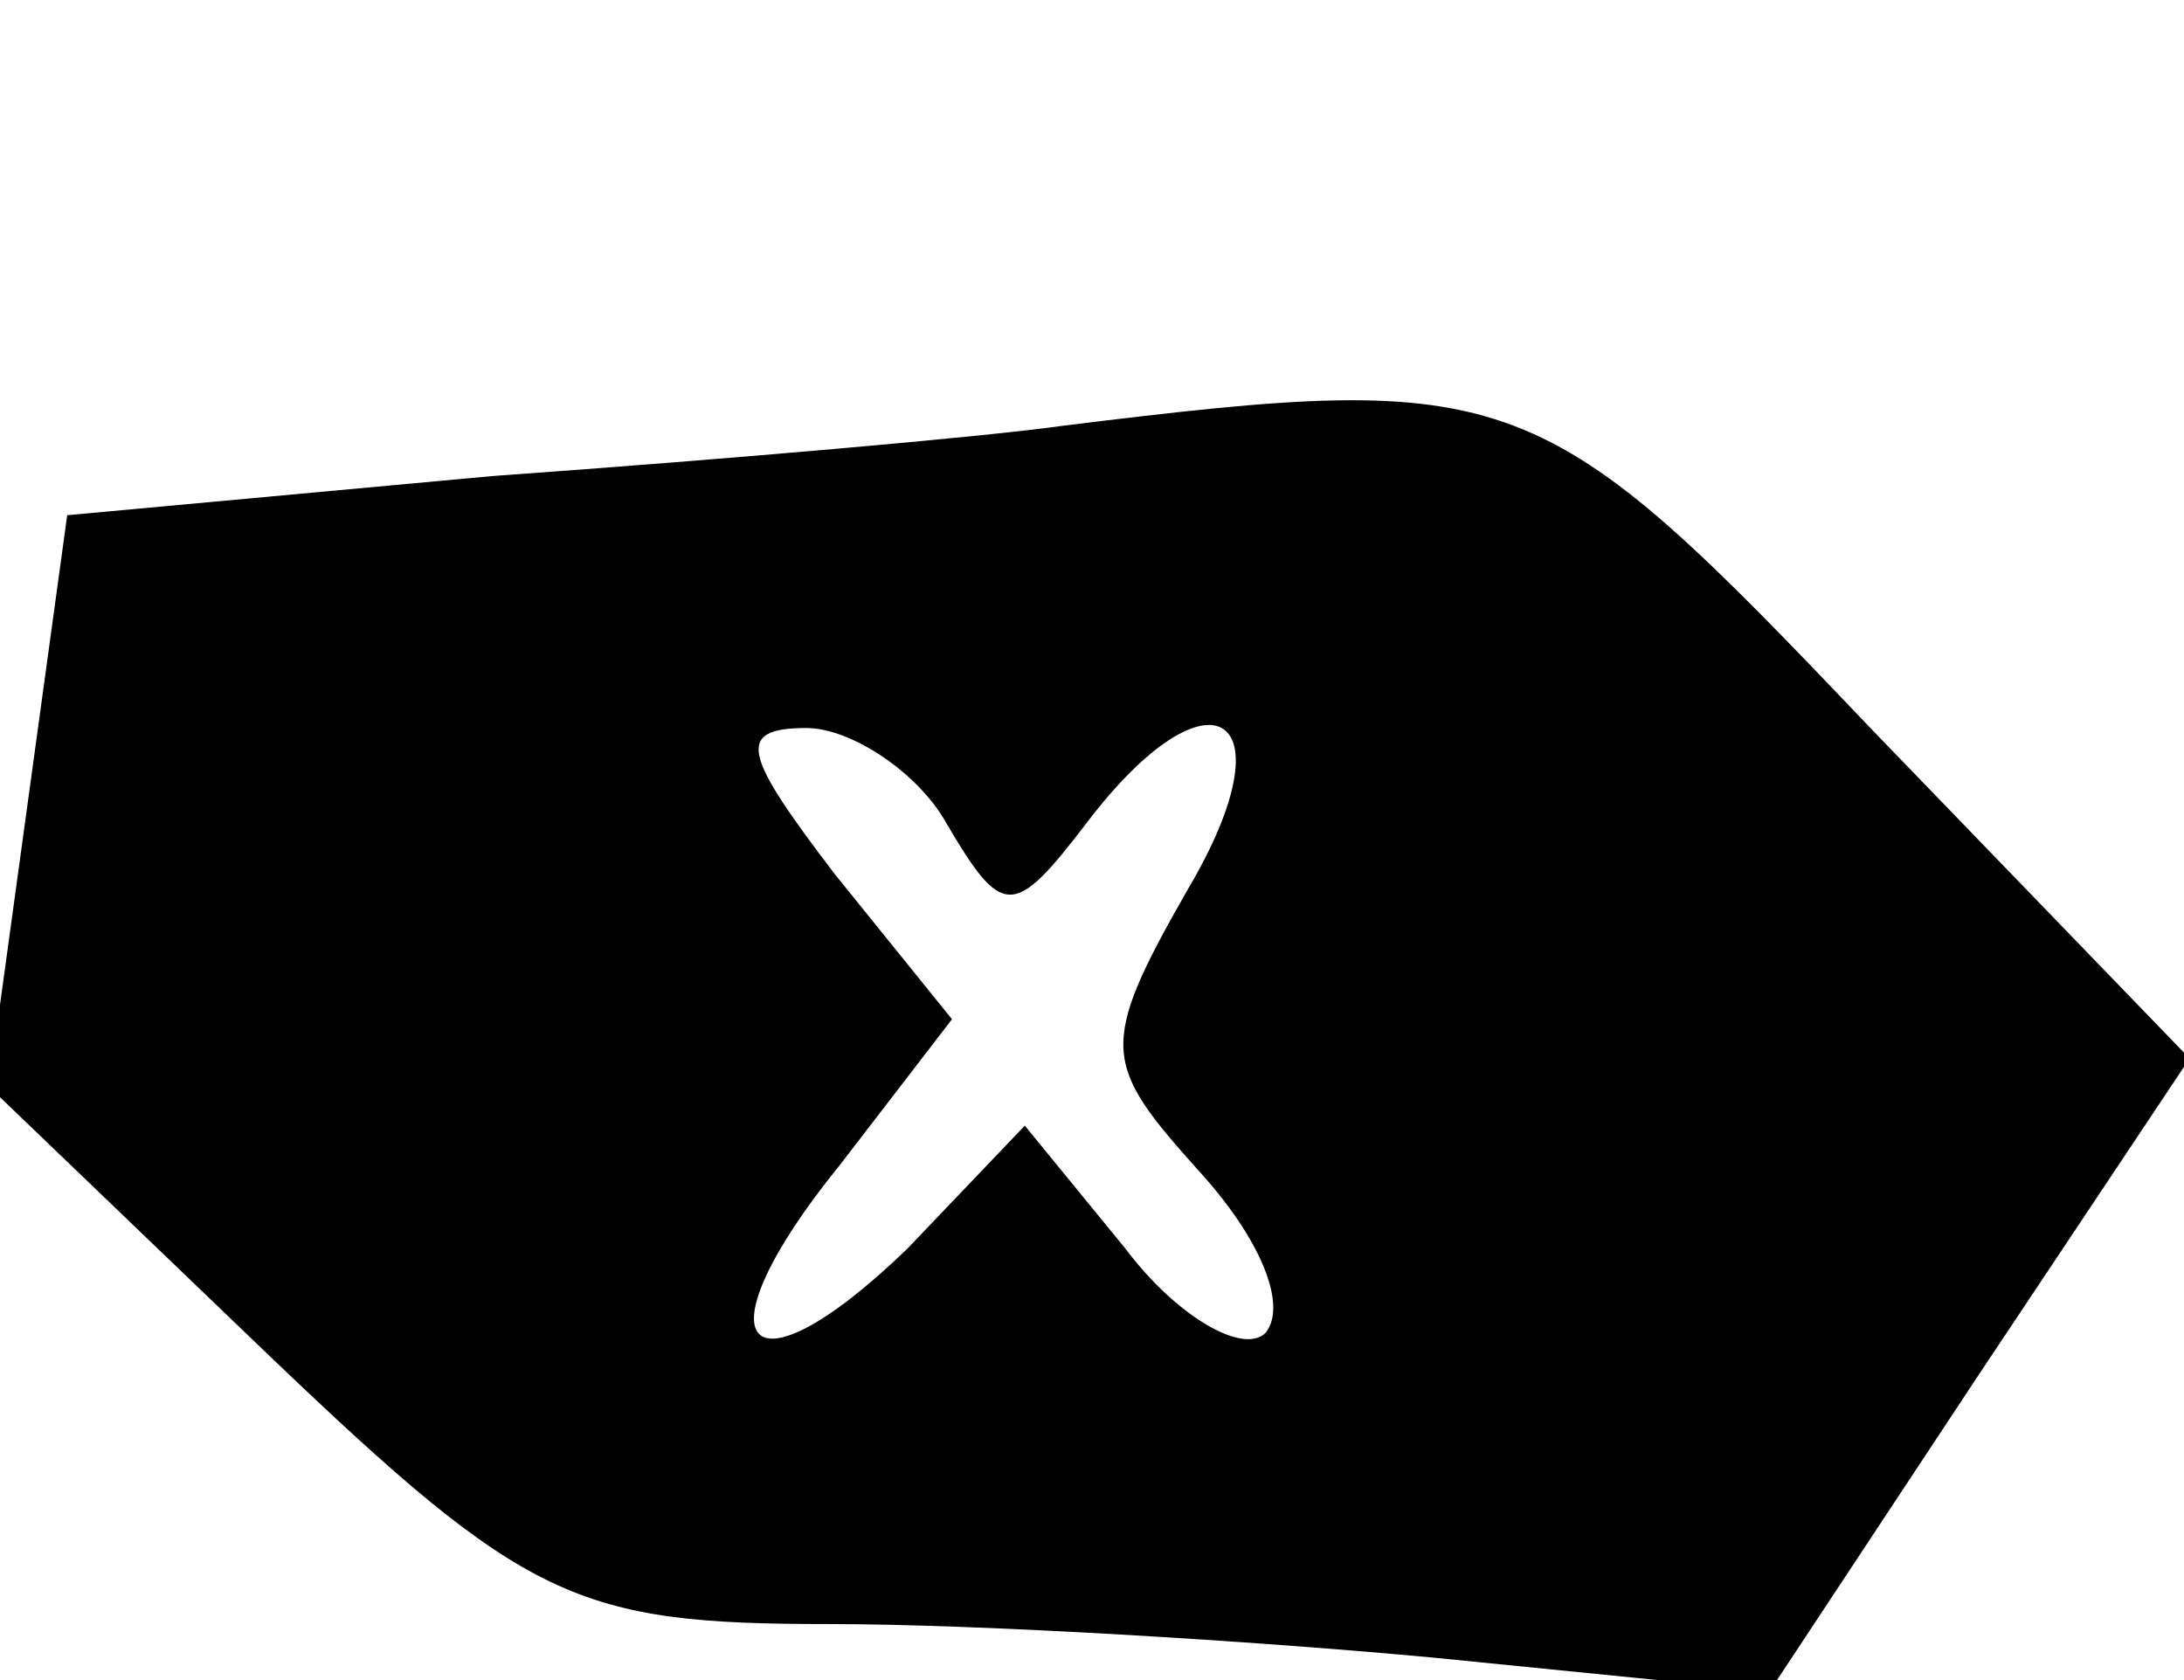<?xml version="1.0" standalone="no"?>
<!DOCTYPE svg PUBLIC "-//W3C//DTD SVG 20010904//EN"
 "http://www.w3.org/TR/2001/REC-SVG-20010904/DTD/svg10.dtd">
<svg version="1.0" xmlns="http://www.w3.org/2000/svg"
 width="39pt" height="30pt" viewBox="0 0 39 30"
 preserveAspectRatio="xMidYMid meet">

<g transform="translate(0,30) scale(0.1,-0.1)"
fill="#000000" stroke="none">
<path d="M190 224 c-14 -2 -60 -6 -102 -9 l-76 -7 -7 -51 -7 -51 50 -48 c46
-44 55 -48 100 -48 27 0 76 -3 108 -6 l60 -6 37 56 38 57 -57 59 c-59 62 -63
64 -144 54z m-21 -71 c10 -17 12 -17 25 0 22 29 37 20 18 -12 -16 -28 -15 -31
2 -50 11 -12 16 -24 12 -29 -4 -4 -16 3 -25 15 l-18 22 -21 -22 c-29 -28 -38
-17 -12 15 l20 26 -21 26 c-16 21 -18 26 -5 26 8 0 20 -8 25 -17z"/>
</g>
</svg>

